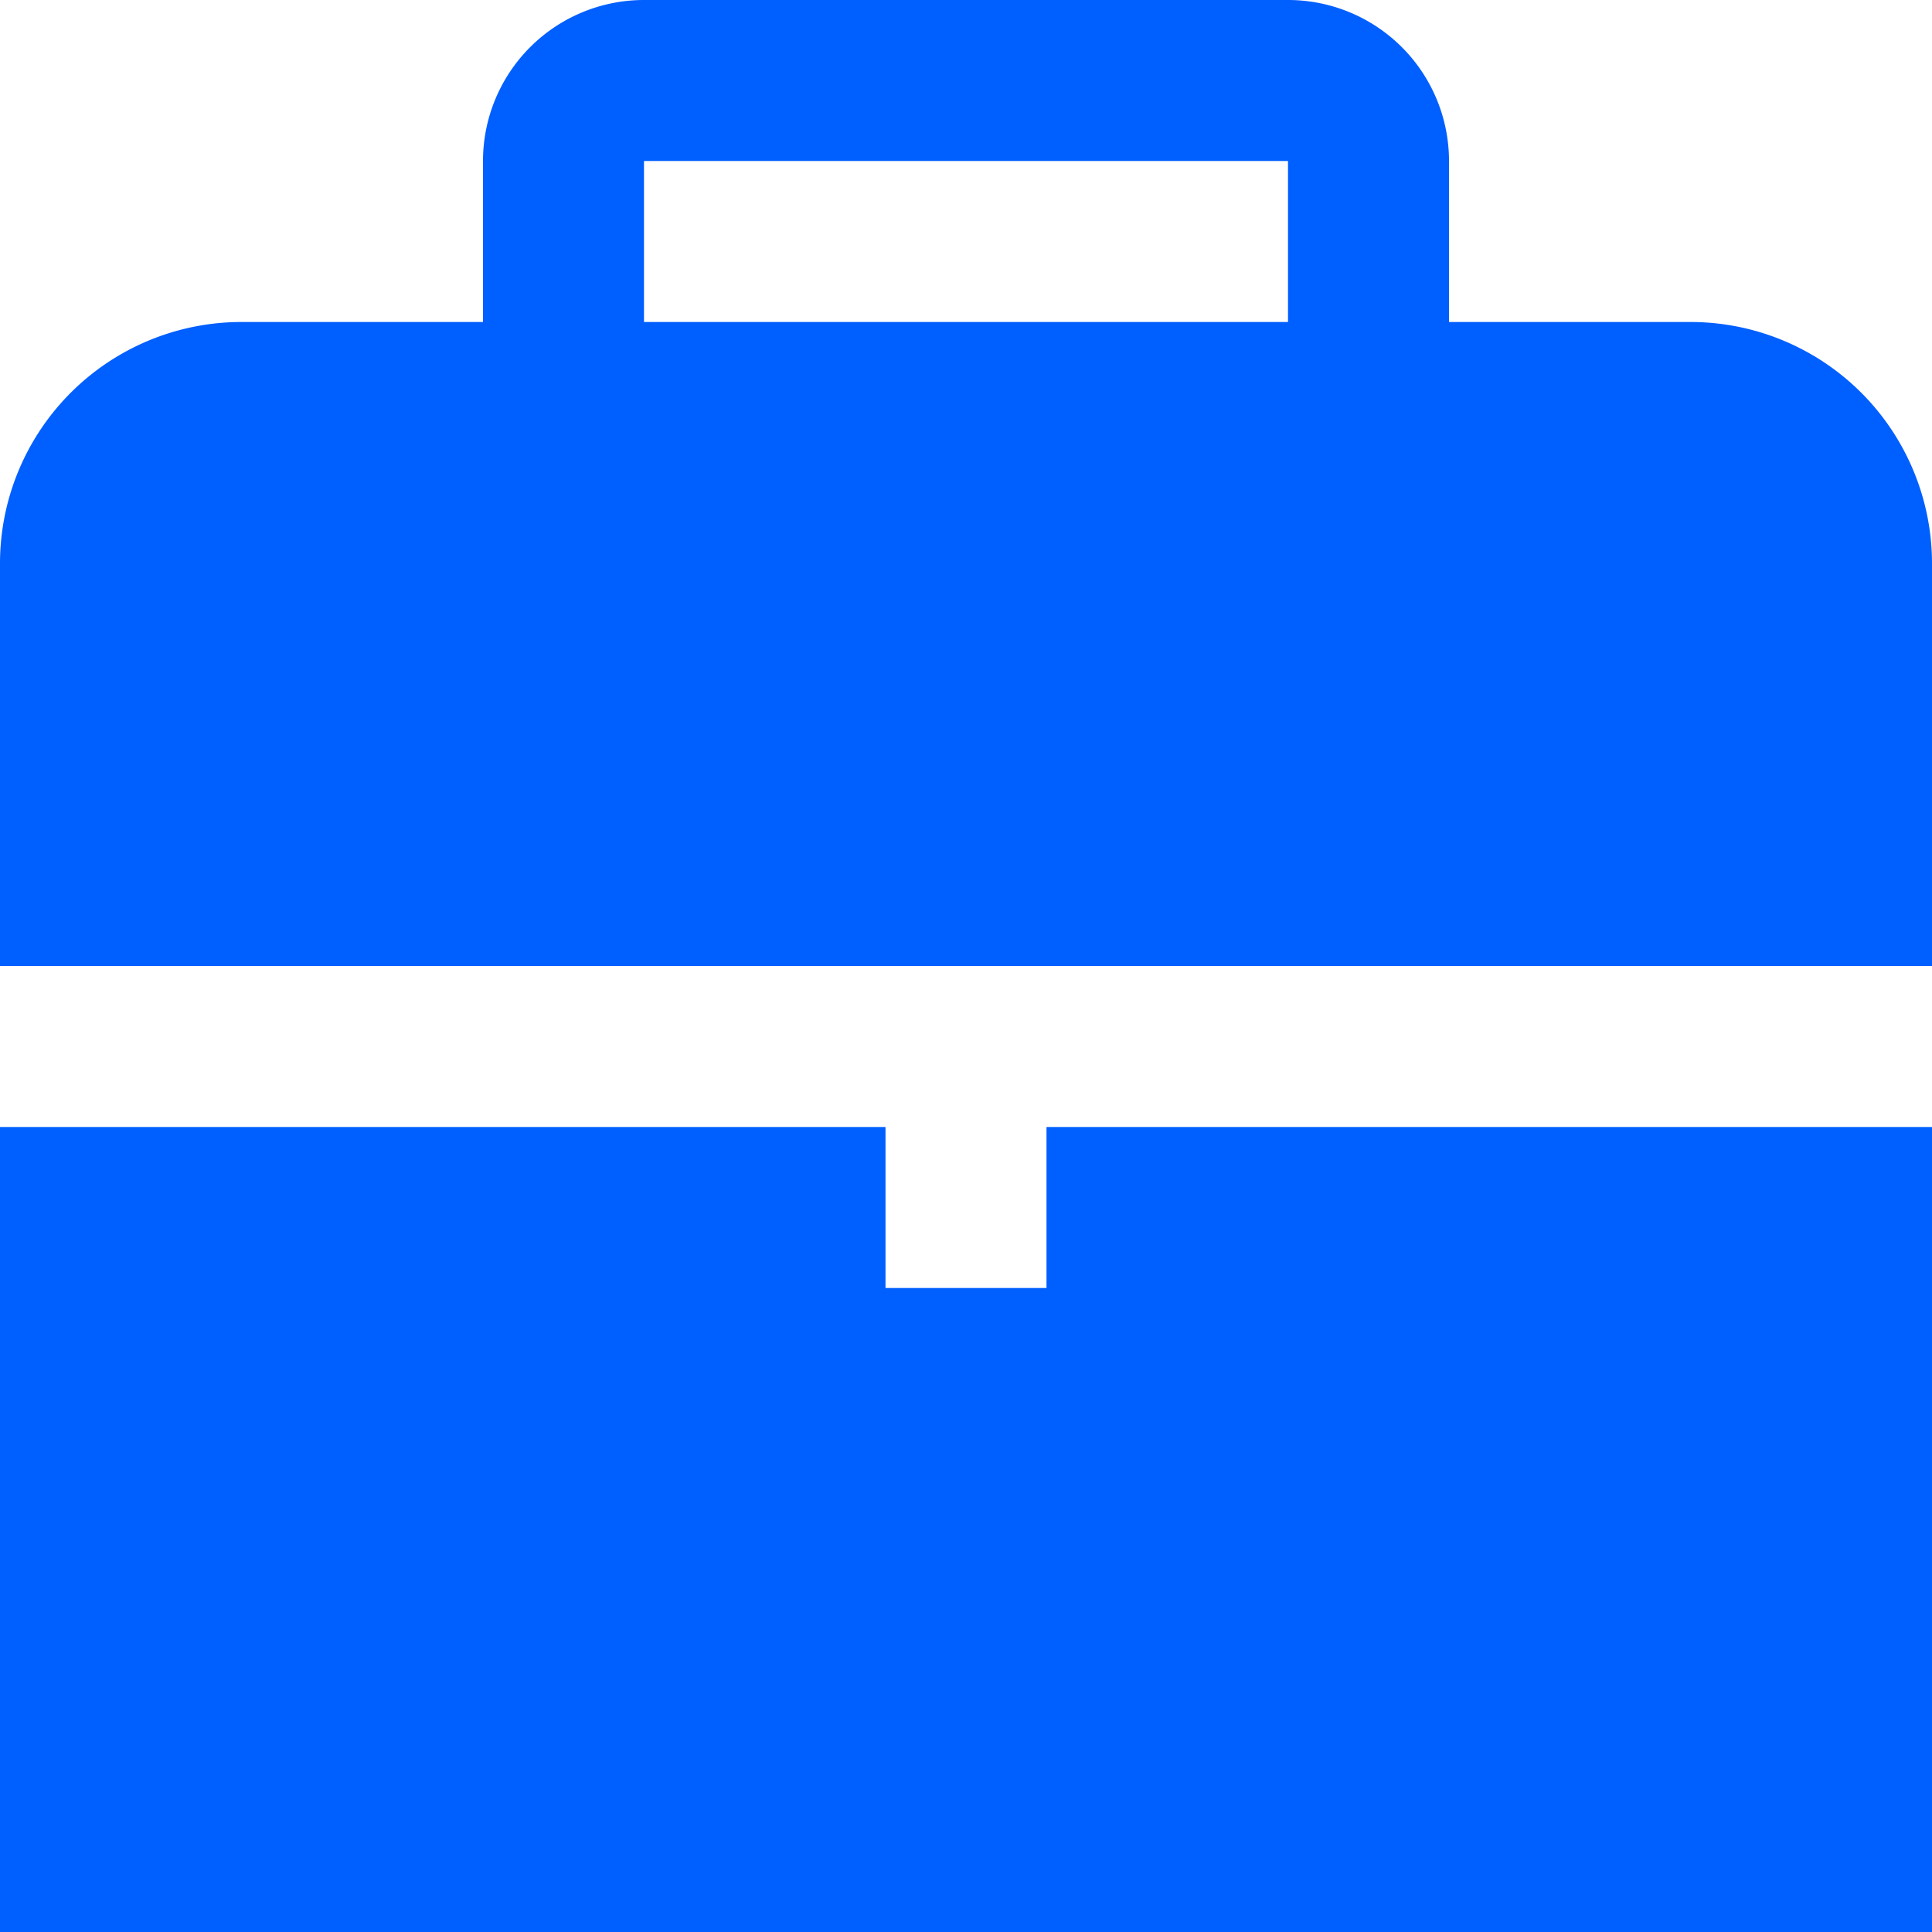 <svg id="Layer_1" data-name="Layer 1" xmlns="http://www.w3.org/2000/svg" viewBox="0 0 24 24"><defs><style>.cls-1{fill:#005fff;}</style></defs><title>113 briefcase</title><polygon class="cls-1"  points="13 14 13 16 11 16 11 14 0 14 0 24 24 24 24 14 13 14"/><path class="cls-1"  d="M24,12V7a3,3,0,0,0-3-3H18V2a2,2,0,0,0-2-2H8A2,2,0,0,0,6,2V4H3A3,3,0,0,0,0,7v5ZM8,2h8V4H8Z"/></svg>